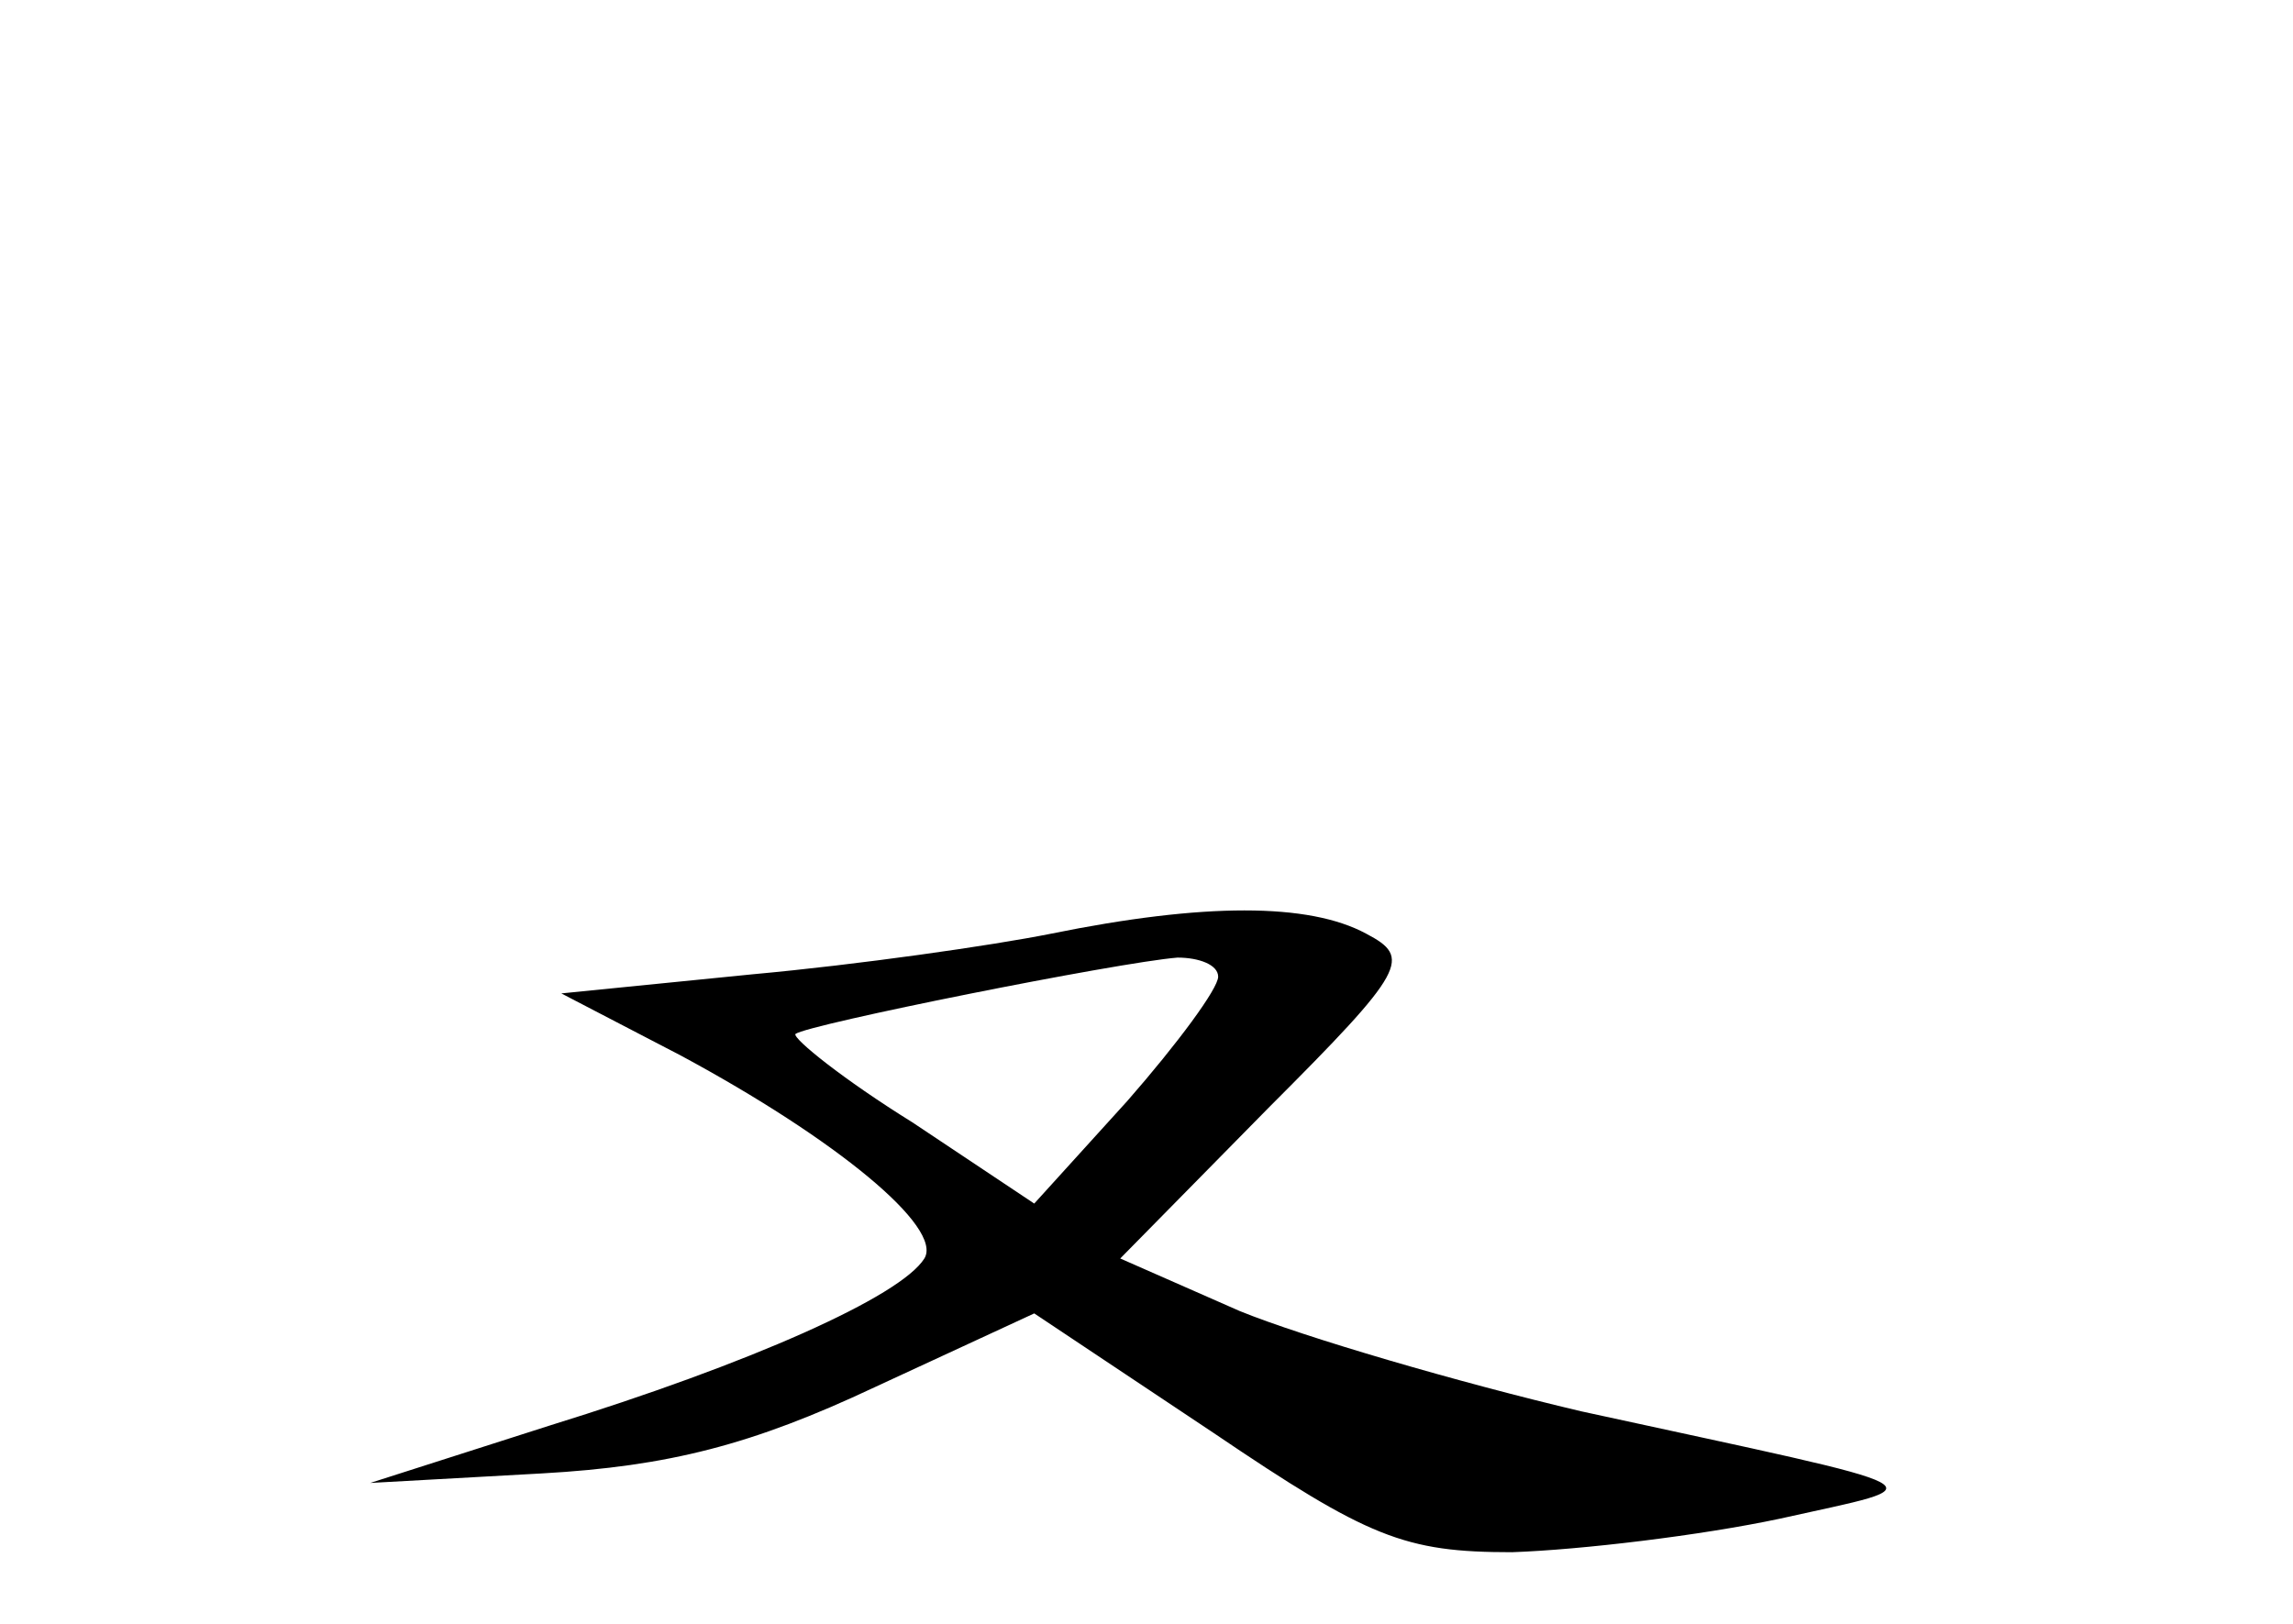 <?xml version="1.0" standalone="no"?>
<!DOCTYPE svg PUBLIC "-//W3C//DTD SVG 20010904//EN"
 "http://www.w3.org/TR/2001/REC-SVG-20010904/DTD/svg10.dtd">
<svg version="1.0" xmlns="http://www.w3.org/2000/svg"
 width="96pt" height="68pt" viewBox="0 0 96 68"
 preserveAspectRatio="xMidYMid meet">
<g transform="translate(0,68) scale(0.1,-0.1)"
fill="#000000" stroke="none">
<path d="M440 289 c-25 -5 -81 -13 -125 -17 l-80 -8 50 -26 c65 -35 110 -72
102 -85 -10 -16 -73 -44 -157 -70 l-75 -24 72 4 c53 3 88 12 139 36 l67 31 75
-50 c65 -44 80 -50 125 -50 29 1 79 7 112 14 67 15 73 11 -83 45 -51 12 -116
31 -143 42 l-50 22 62 63 c58 58 60 63 41 73 -24 13 -68 13 -132 0z m70 -18
c0 -5 -17 -28 -38 -52 l-39 -43 -51 34 c-29 18 -50 35 -49 37 5 4 135 30 160
32 9 0 17 -3 17 -8z"/>
</g>
</svg>
